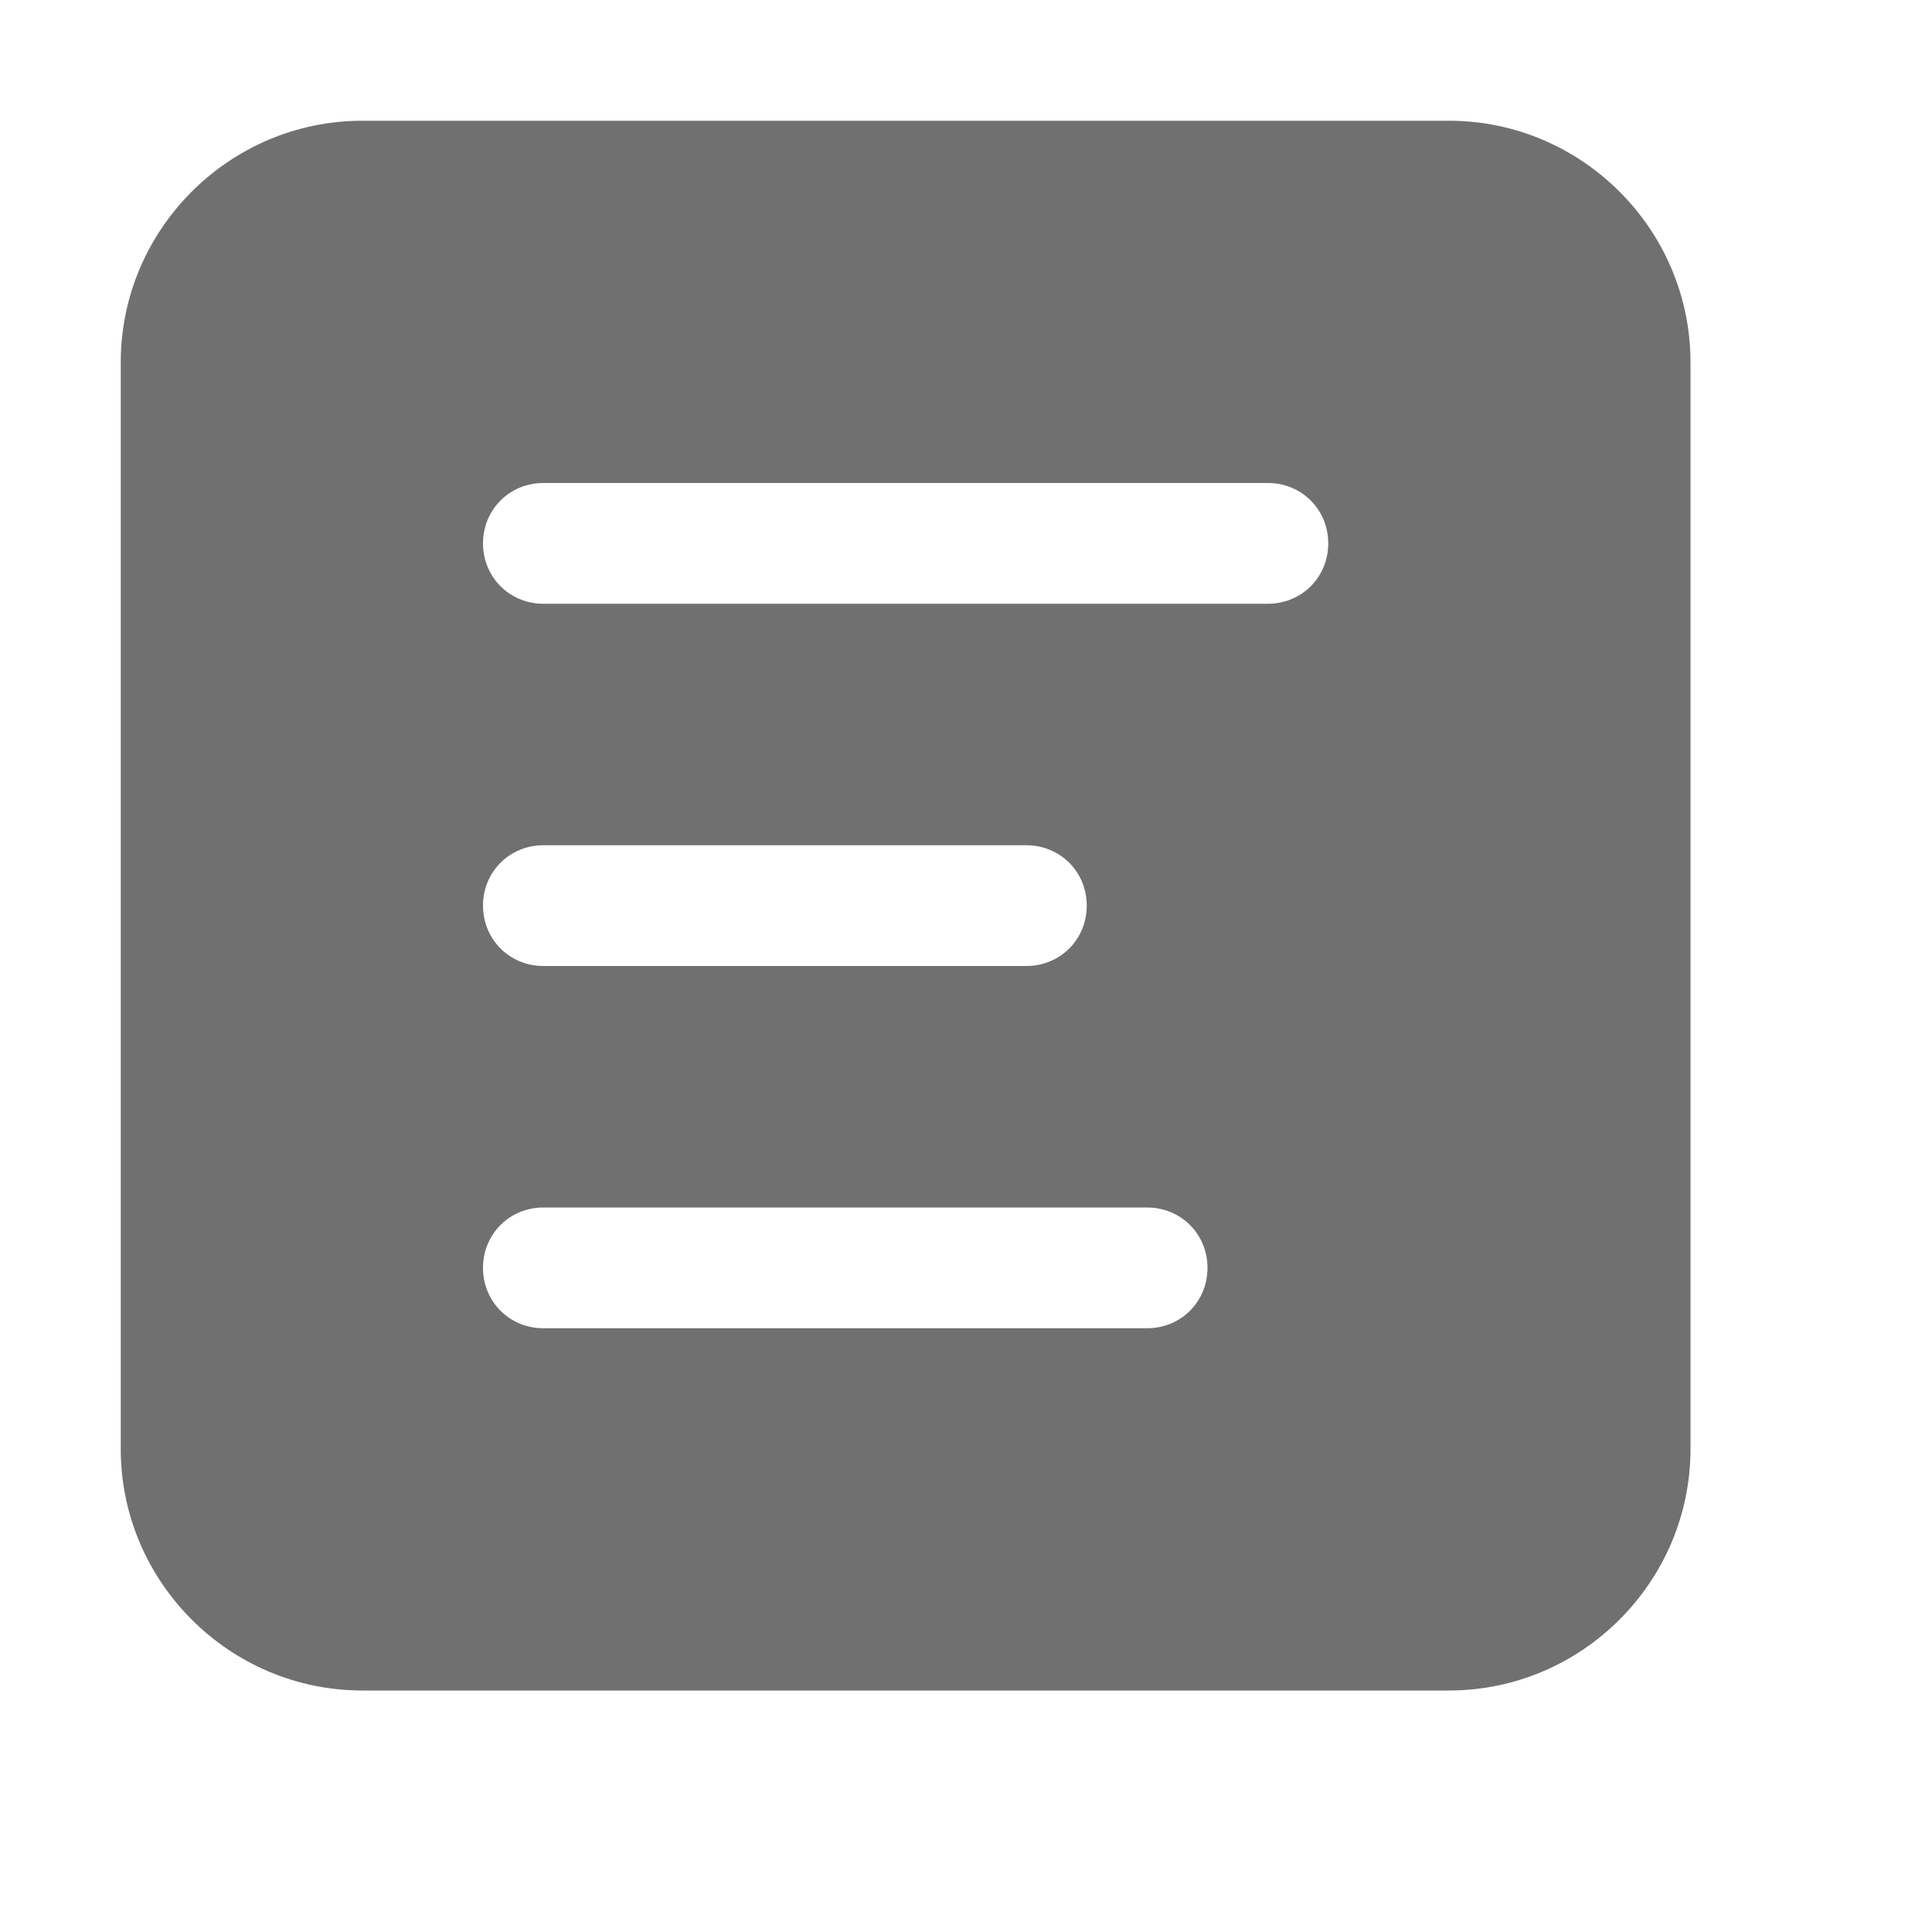 <?xml version="1.0" standalone="no"?><!DOCTYPE svg PUBLIC "-//W3C//DTD SVG 1.1//EN" "http://www.w3.org/Graphics/SVG/1.1/DTD/svg11.dtd"><svg class="icon" width="128px" height="128.00px" viewBox="0 0 1024 1024" version="1.1" xmlns="http://www.w3.org/2000/svg"><path fill="#707070" d="M768 64H192c-70.4 0-128 57.6-128 128v576c0 70.4 57.6 128 128 128h576c70.4 0 128-57.6 128-128V192c0-70.4-57.6-128-128-128zM640 672c0 17.92-14.08 32-32 32H288c-17.92 0-32-14.08-32-32s14.08-32 32-32h320c17.92 0 32 14.08 32 32zM256 480c0-17.92 14.08-32 32-32h256c17.92 0 32 14.08 32 32s-14.08 32-32 32H288c-17.92 0-32-14.08-32-32z m416-160H288c-17.92 0-32-14.08-32-32s14.08-32 32-32h384c17.92 0 32 14.08 32 32s-14.08 32-32 32z" /></svg>